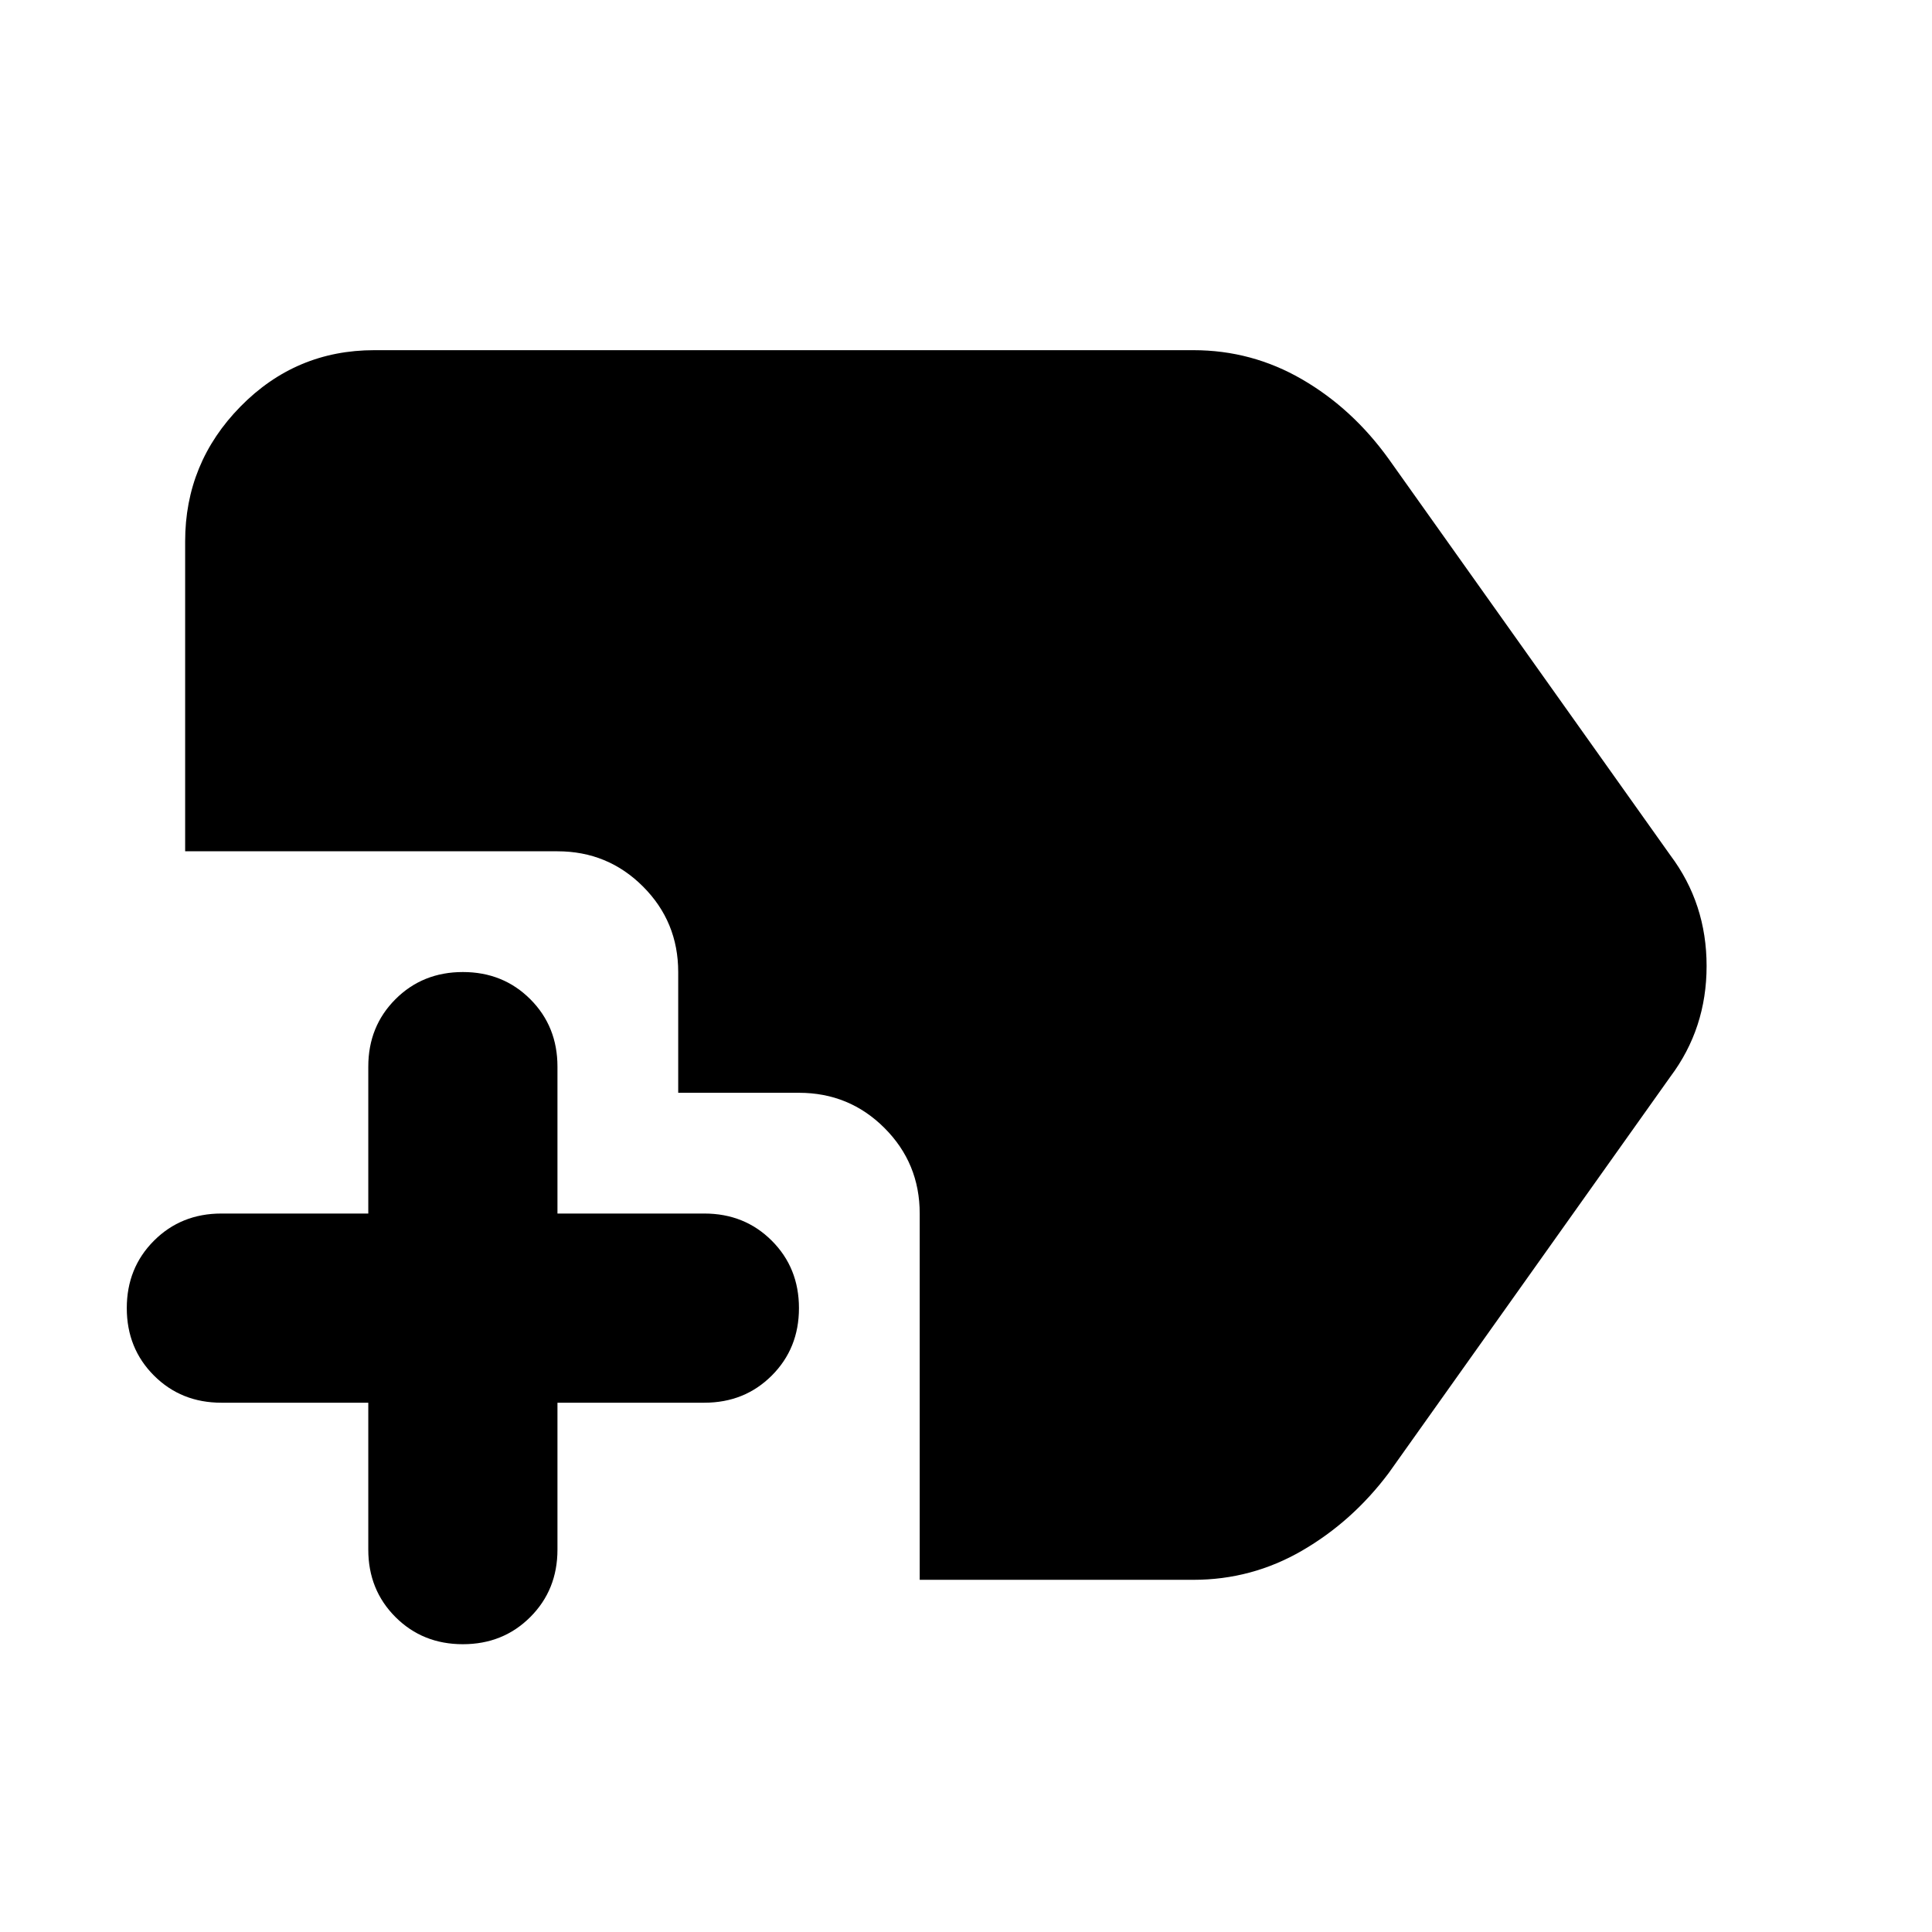 <svg xmlns="http://www.w3.org/2000/svg" width="48" height="48"><path d="M11.5 40.85q-1 0-1.675-.675T9.15 38.5v-3.65H5.5q-1 0-1.675-.675T3.15 32.5q0-1 .675-1.675T5.5 30.15h3.65V26.5q0-1 .675-1.675t1.675-.675q1 0 1.675.675t.675 1.675v3.65h3.65q1 0 1.675.675t.675 1.675q0 1-.675 1.675t-1.675.675h-3.65v3.65q0 1-.675 1.675t-1.675.675zm11.35-1.6v-9.1q0-1.25-.875-2.125t-2.125-.875h-3v-3q0-1.25-.875-2.125t-2.125-.875H4.6v-7.7q0-1.95 1.375-3.35Q7.35 8.7 9.3 8.7h20.35q1.45 0 2.7.725 1.25.725 2.15 1.975l7 9.85q.9 1.2.9 2.75t-.9 2.75l-7 9.85q-.9 1.2-2.15 1.925-1.25.725-2.7.725z"/></svg>